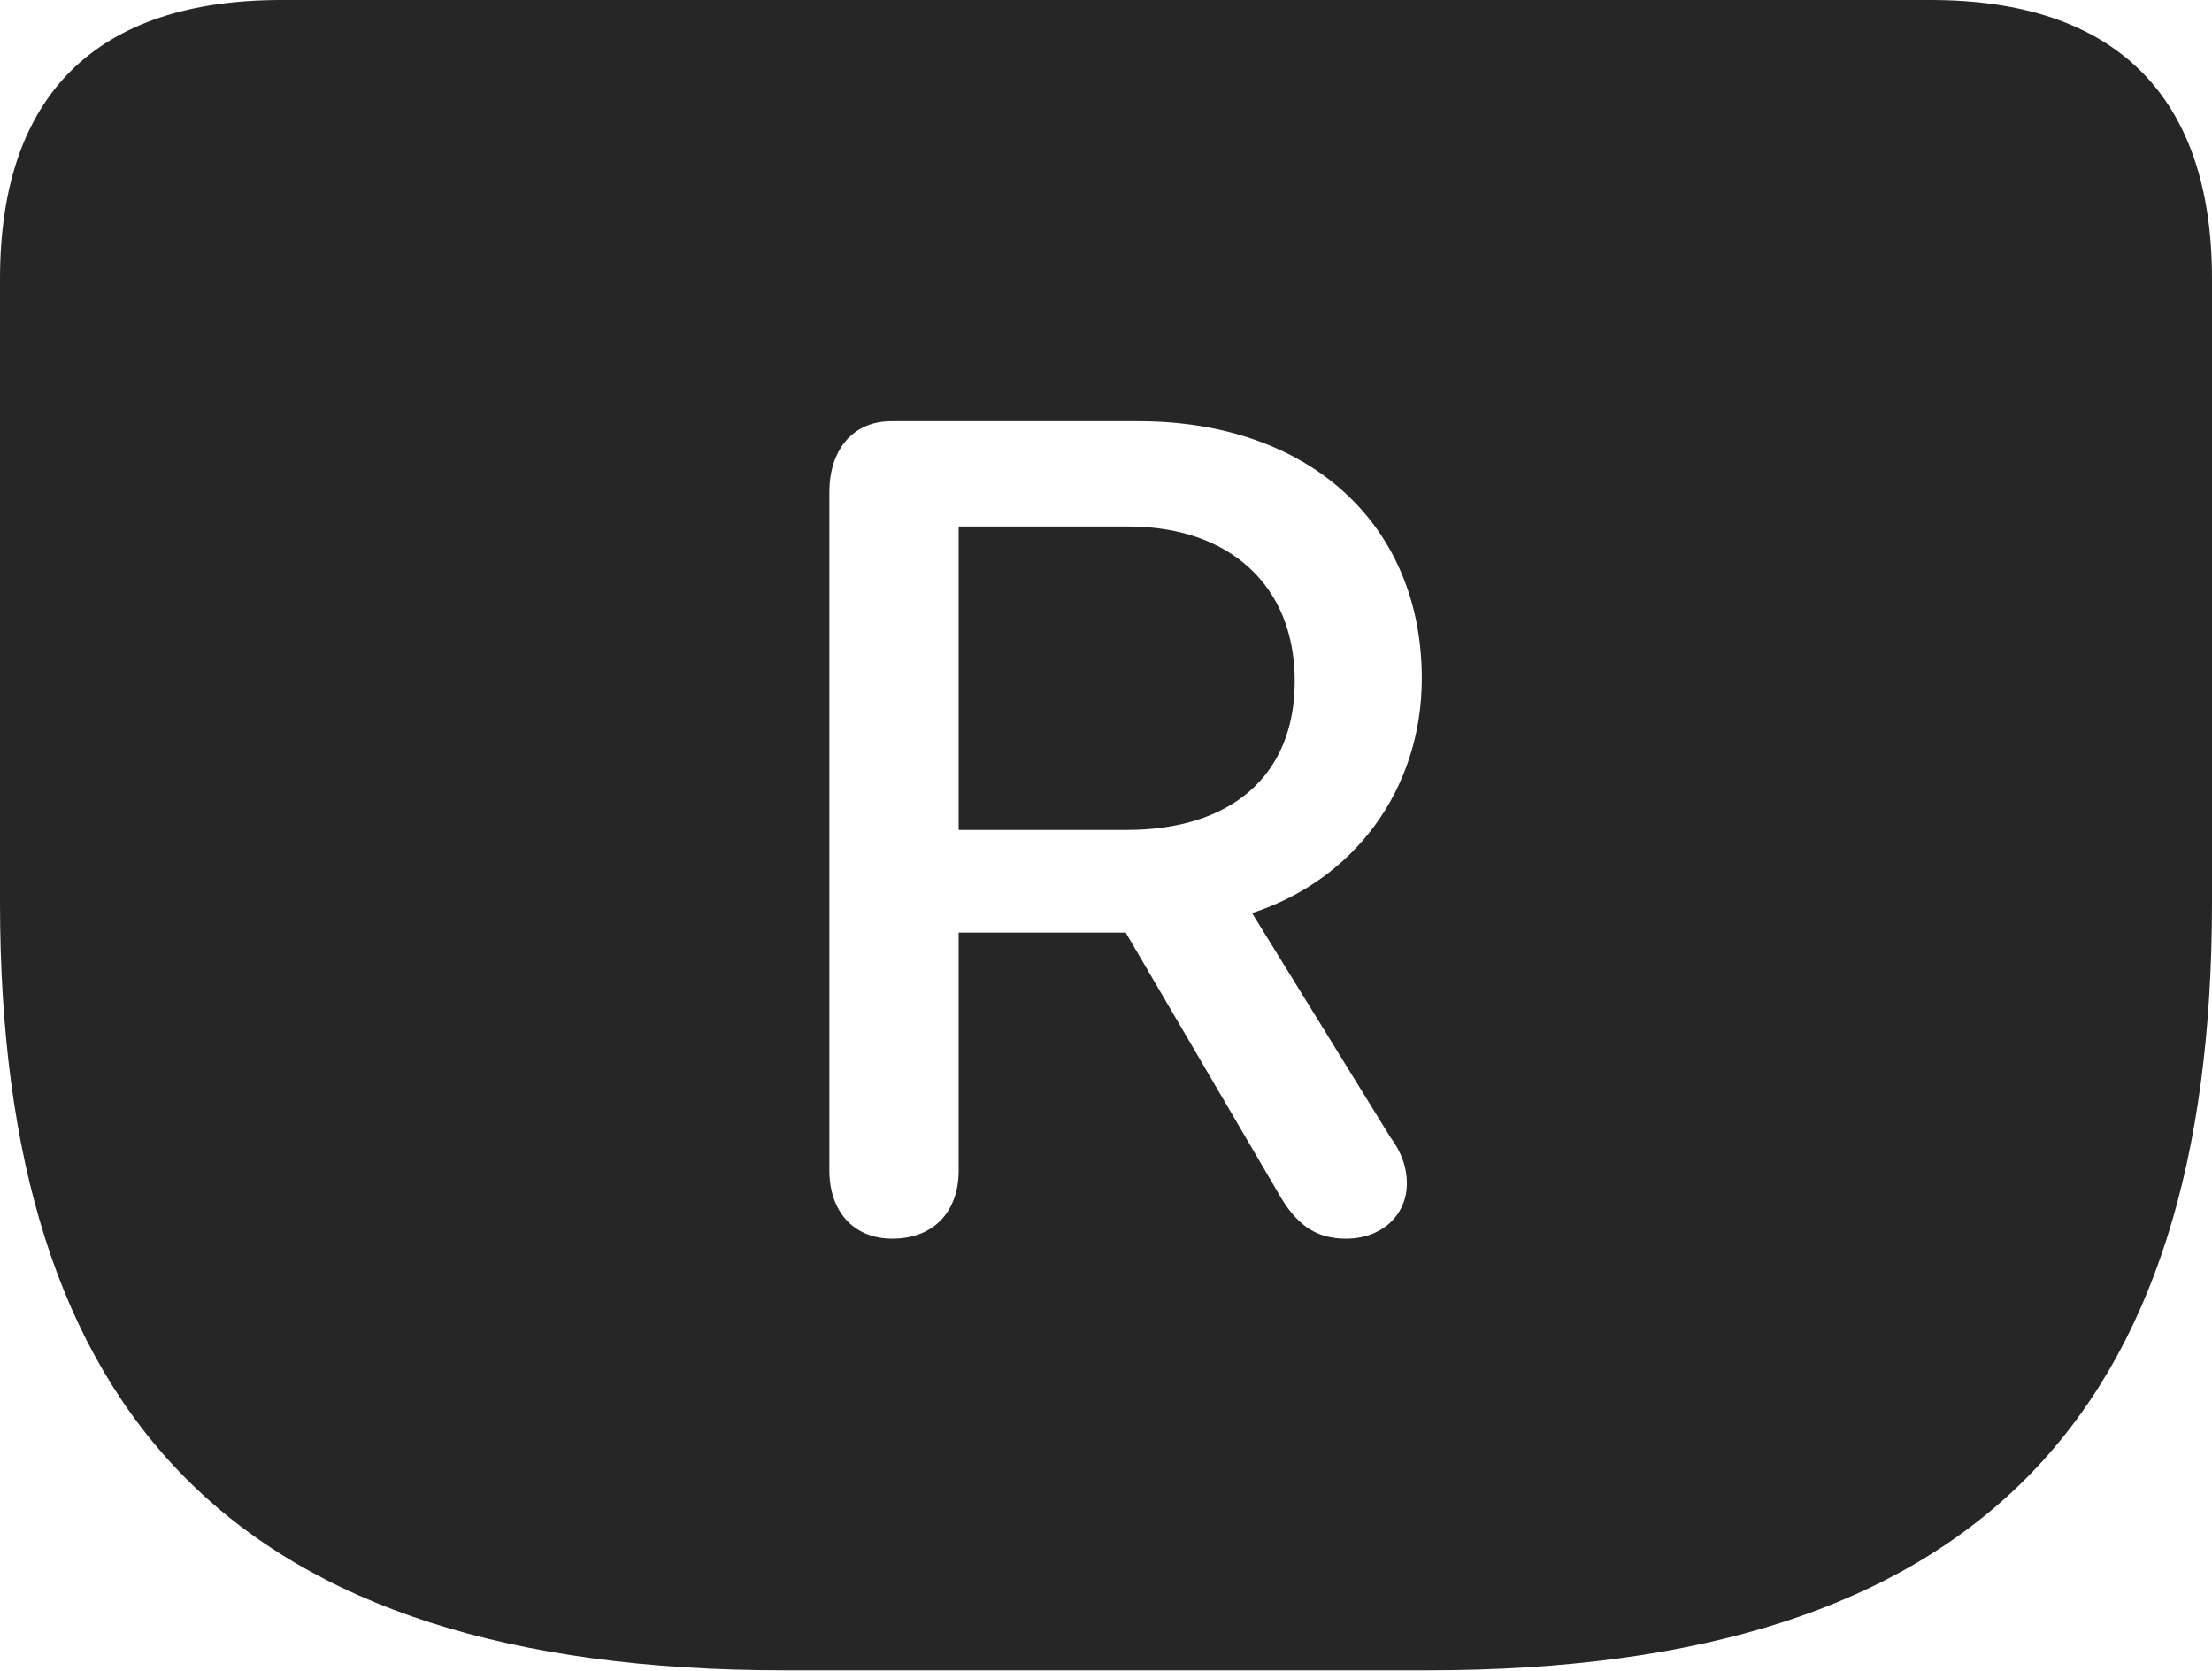 <?xml version="1.0" encoding="UTF-8"?>
<!--Generator: Apple Native CoreSVG 232.5-->
<!DOCTYPE svg
PUBLIC "-//W3C//DTD SVG 1.1//EN"
       "http://www.w3.org/Graphics/SVG/1.1/DTD/svg11.dtd">
<svg version="1.1" xmlns="http://www.w3.org/2000/svg" xmlns:xlink="http://www.w3.org/1999/xlink" width="109.998" height="83.086">
 <g>
  <rect height="83.086" opacity="0" width="109.998" x="0" y="0"/>
  <path d="M109.998 13.857L109.998 44.884C109.998 70.318 98.335 83.037 70.999 83.037L38.999 83.037C11.648 83.037 0 70.318 0 44.884L0 13.857C0 4.723 4.791 0 13.991 0L96.006 0C105.192 0 109.998 4.769 109.998 13.857ZM44.327 20.939C42.356 20.939 41.243 22.423 41.243 24.457L41.243 58.19C41.243 60.195 42.42 61.578 44.372 61.578C46.44 61.578 47.673 60.228 47.673 58.19L47.673 46.36L55.978 46.36L63.745 59.614C64.61 61.012 65.562 61.578 66.941 61.578C68.691 61.578 69.961 60.427 69.961 58.827C69.961 58.029 69.695 57.279 69.133 56.522L62.262 45.39C67.349 43.74 70.703 39.227 70.703 33.725C70.703 26.075 65.099 20.939 56.617 20.939ZM64.385 33.859C64.385 38.601 61.176 41.259 56.034 41.259L47.673 41.259L47.673 26.175L56.135 26.175C61.075 26.175 64.385 29.054 64.385 33.859Z" fill="#000000" fill-opacity="0.85"/>
 </g>
</svg>
